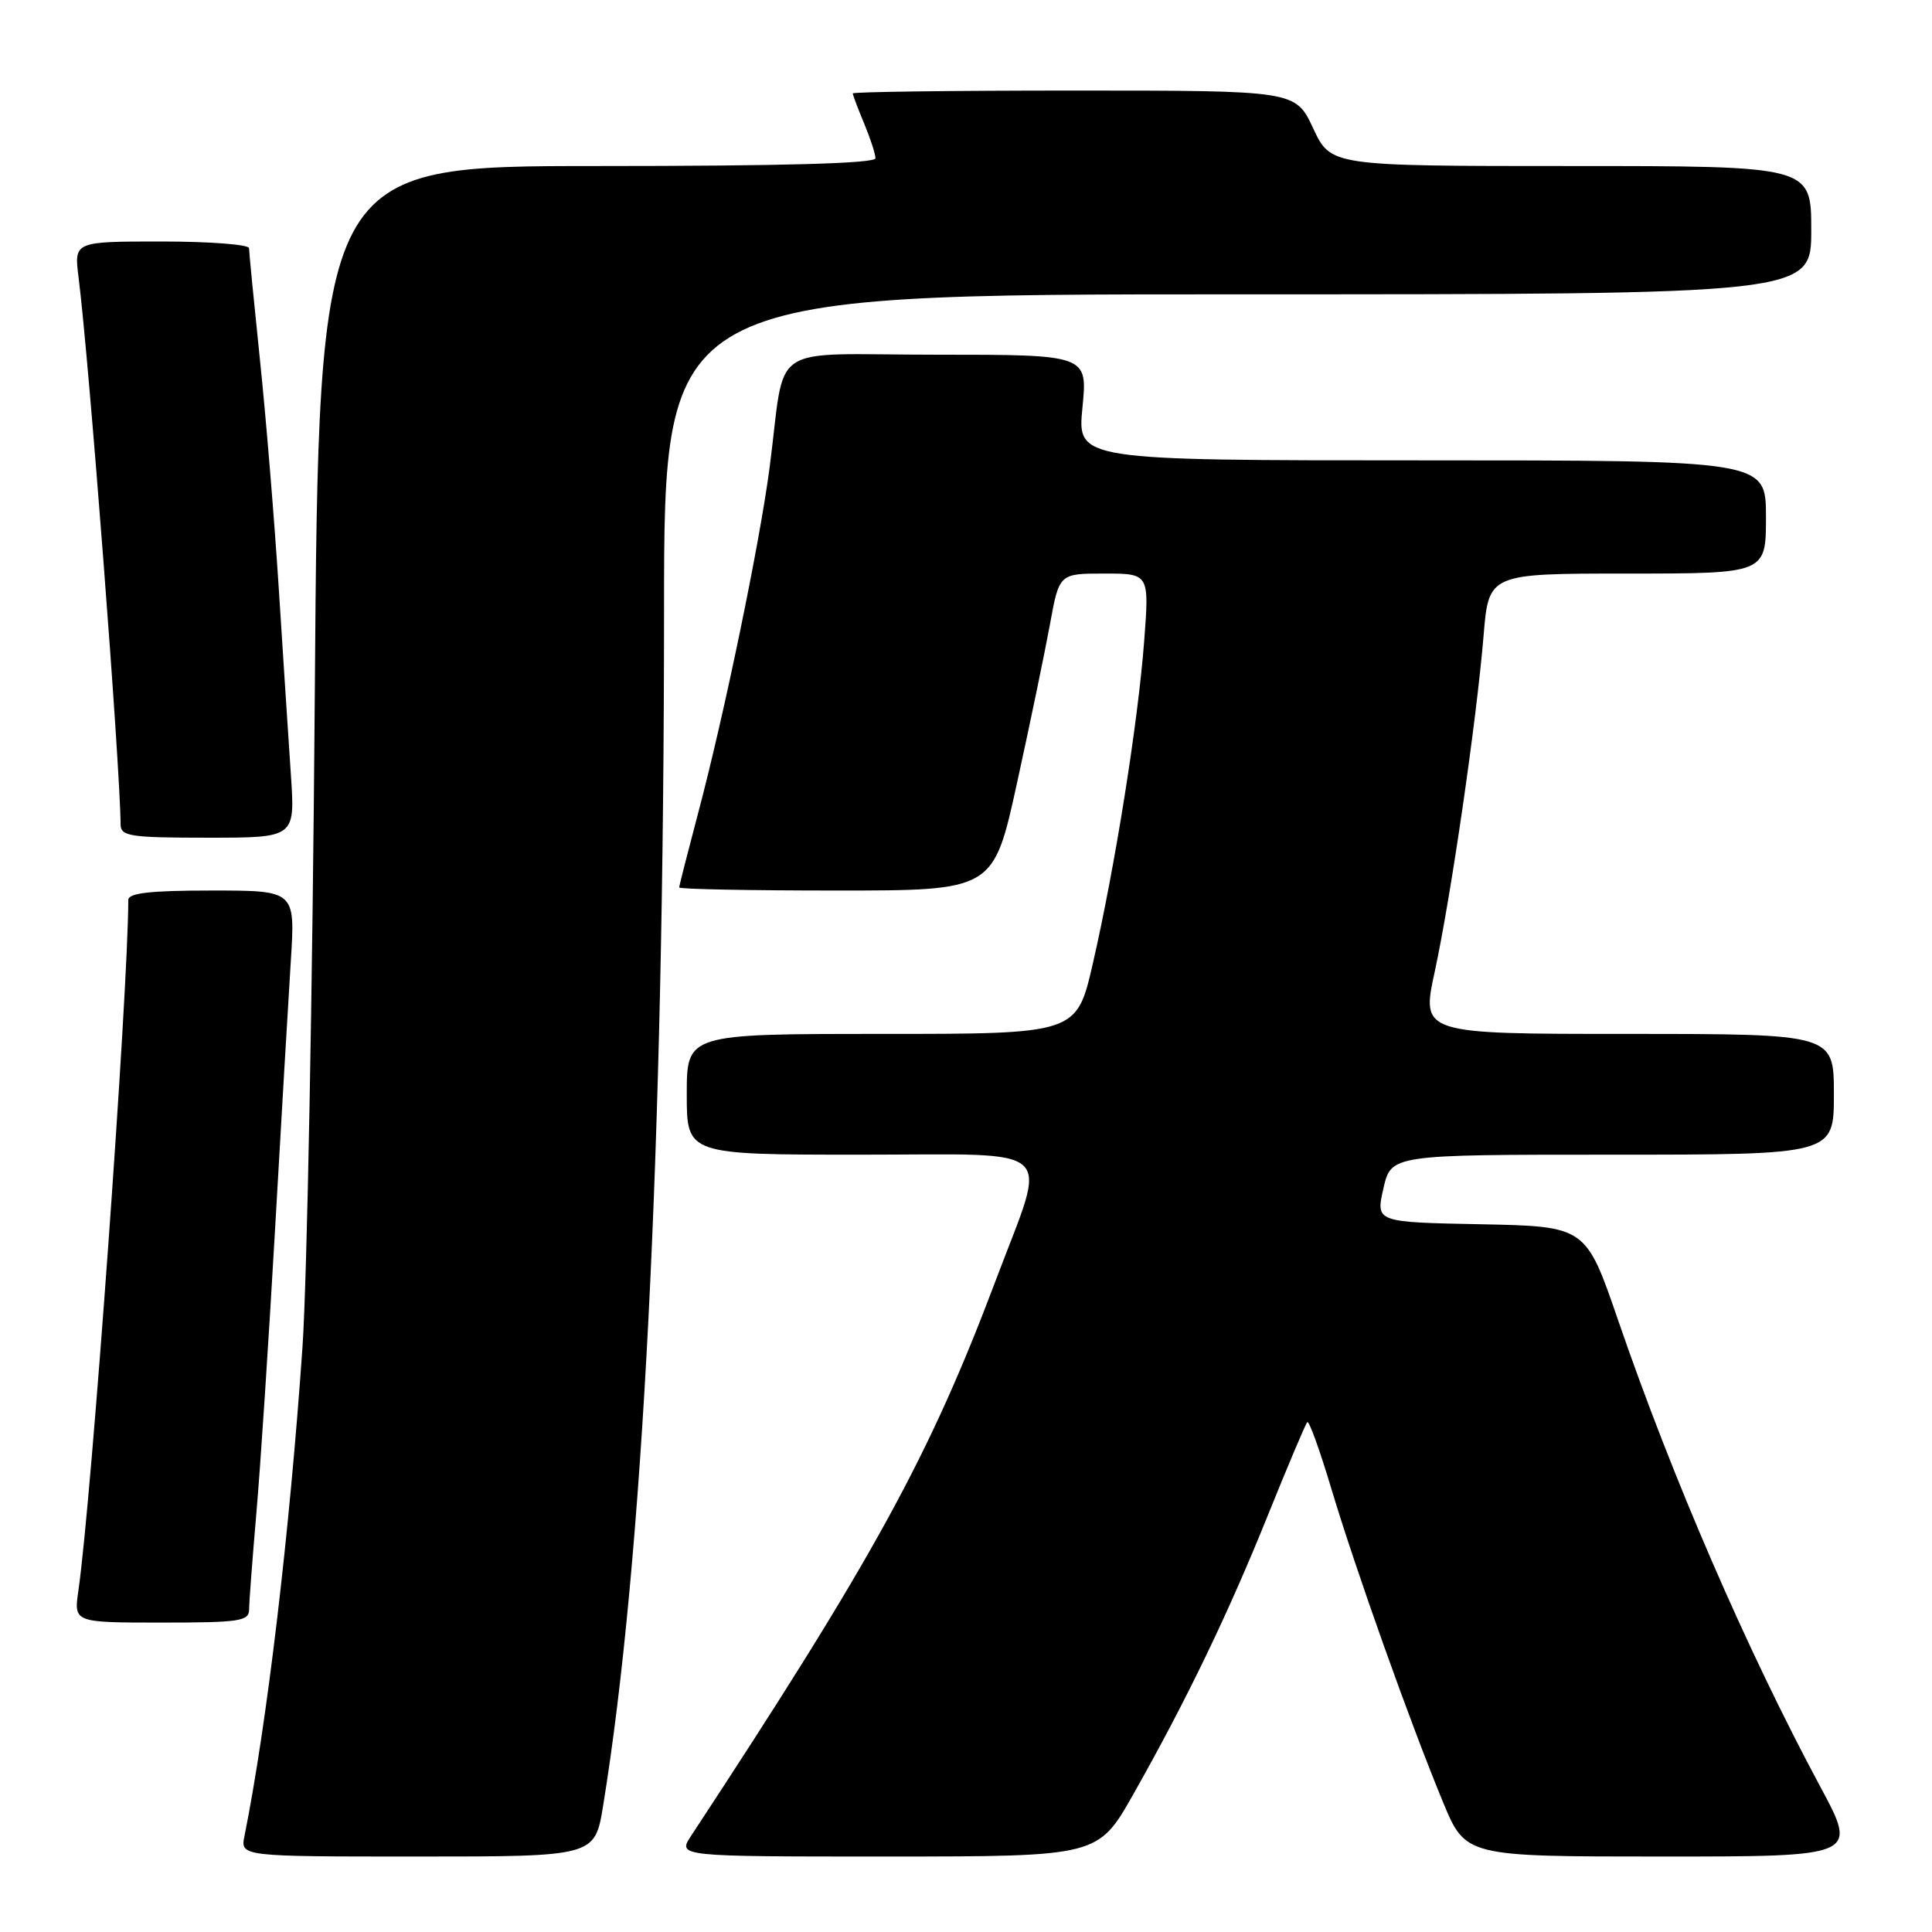 <?xml version="1.0" encoding="UTF-8" standalone="no"?>
<!DOCTYPE svg PUBLIC "-//W3C//DTD SVG 1.1//EN" "http://www.w3.org/Graphics/SVG/1.1/DTD/svg11.dtd" >
<svg xmlns="http://www.w3.org/2000/svg" xmlns:xlink="http://www.w3.org/1999/xlink" version="1.1" viewBox="0 0 256 256">
 <g >
 <path fill="currentColor"
d=" M 79.92 239.25 C 85.19 206.85 87.97 152.33 87.99 80.75 C 88.00 39.00 88.00 39.00 164.00 39.00 C 240.00 39.00 240.00 39.00 240.00 30.50 C 240.00 22.00 240.00 22.00 208.17 22.00 C 176.34 22.00 176.34 22.00 174.00 17.00 C 171.66 12.00 171.66 12.00 142.33 12.00 C 126.20 12.00 113.00 12.17 113.00 12.38 C 113.00 12.59 113.67 14.37 114.50 16.35 C 115.32 18.32 116.00 20.40 116.00 20.97 C 116.00 21.66 103.80 22.00 79.12 22.00 C 42.23 22.00 42.23 22.00 41.71 92.25 C 41.42 130.89 40.69 169.70 40.08 178.50 C 38.38 203.09 35.36 228.53 32.40 243.25 C 31.84 246.00 31.84 246.00 55.33 246.00 C 78.82 246.00 78.82 246.00 79.92 239.25 Z  M 150.17 237.75 C 157.24 225.25 162.78 213.75 168.04 200.68 C 170.66 194.19 172.99 188.68 173.22 188.44 C 173.46 188.21 174.89 192.18 176.41 197.26 C 179.59 207.88 186.81 228.16 191.19 238.75 C 194.19 246.00 194.19 246.00 220.18 246.00 C 246.17 246.00 246.17 246.00 241.20 236.75 C 231.47 218.64 221.64 195.96 214.43 175.00 C 210.14 162.50 210.14 162.50 196.21 162.22 C 182.29 161.95 182.29 161.95 183.31 157.47 C 184.34 153.00 184.34 153.00 213.67 153.00 C 243.00 153.00 243.00 153.00 243.00 145.00 C 243.00 137.00 243.00 137.00 215.66 137.00 C 188.32 137.00 188.32 137.00 190.11 128.75 C 192.27 118.75 195.64 95.54 196.58 84.25 C 197.26 76.00 197.26 76.00 215.63 76.00 C 234.00 76.00 234.00 76.00 234.00 68.50 C 234.00 61.00 234.00 61.00 188.37 61.00 C 142.74 61.00 142.74 61.00 143.43 54.00 C 144.12 47.00 144.12 47.00 124.11 47.00 C 101.26 47.00 104.20 45.01 101.97 62.00 C 100.64 72.12 95.94 94.82 92.48 107.84 C 91.12 112.98 90.00 117.36 90.00 117.59 C 90.00 117.82 99.37 118.00 110.82 118.00 C 131.64 118.00 131.64 118.00 134.76 103.75 C 136.48 95.91 138.44 86.46 139.12 82.75 C 140.35 76.00 140.35 76.00 146.32 76.00 C 152.29 76.00 152.29 76.00 151.61 84.94 C 150.80 95.67 147.74 114.92 144.80 127.70 C 142.66 137.00 142.66 137.00 116.83 137.00 C 91.00 137.00 91.00 137.00 91.00 145.00 C 91.00 153.00 91.00 153.00 114.08 153.00 C 140.68 153.00 138.85 151.31 132.00 169.50 C 123.16 192.97 115.86 206.30 91.58 243.25 C 89.77 246.00 89.77 246.00 117.63 246.00 C 145.50 245.99 145.50 245.99 150.17 237.75 Z  M 33.01 213.25 C 33.01 212.29 33.45 206.55 33.97 200.50 C 34.50 194.45 35.61 177.57 36.44 163.00 C 37.27 148.43 38.22 132.34 38.54 127.25 C 39.12 118.00 39.12 118.00 28.06 118.00 C 19.88 118.00 17.00 118.33 17.00 119.25 C 16.98 131.51 12.13 198.71 10.39 210.75 C 9.77 215.00 9.77 215.00 21.39 215.00 C 31.78 215.00 33.00 214.82 33.01 213.25 Z  M 38.55 102.75 C 38.24 98.21 37.52 87.08 36.94 78.00 C 36.36 68.92 35.24 55.26 34.44 47.64 C 33.65 40.02 33.00 33.38 33.00 32.89 C 33.00 32.40 27.78 32.00 21.41 32.00 C 9.81 32.00 9.81 32.00 10.41 36.75 C 11.78 47.52 15.92 101.36 15.98 109.25 C 16.00 110.81 17.22 111.00 27.55 111.00 C 39.10 111.00 39.10 111.00 38.55 102.75 Z "/>
</g>
</svg>